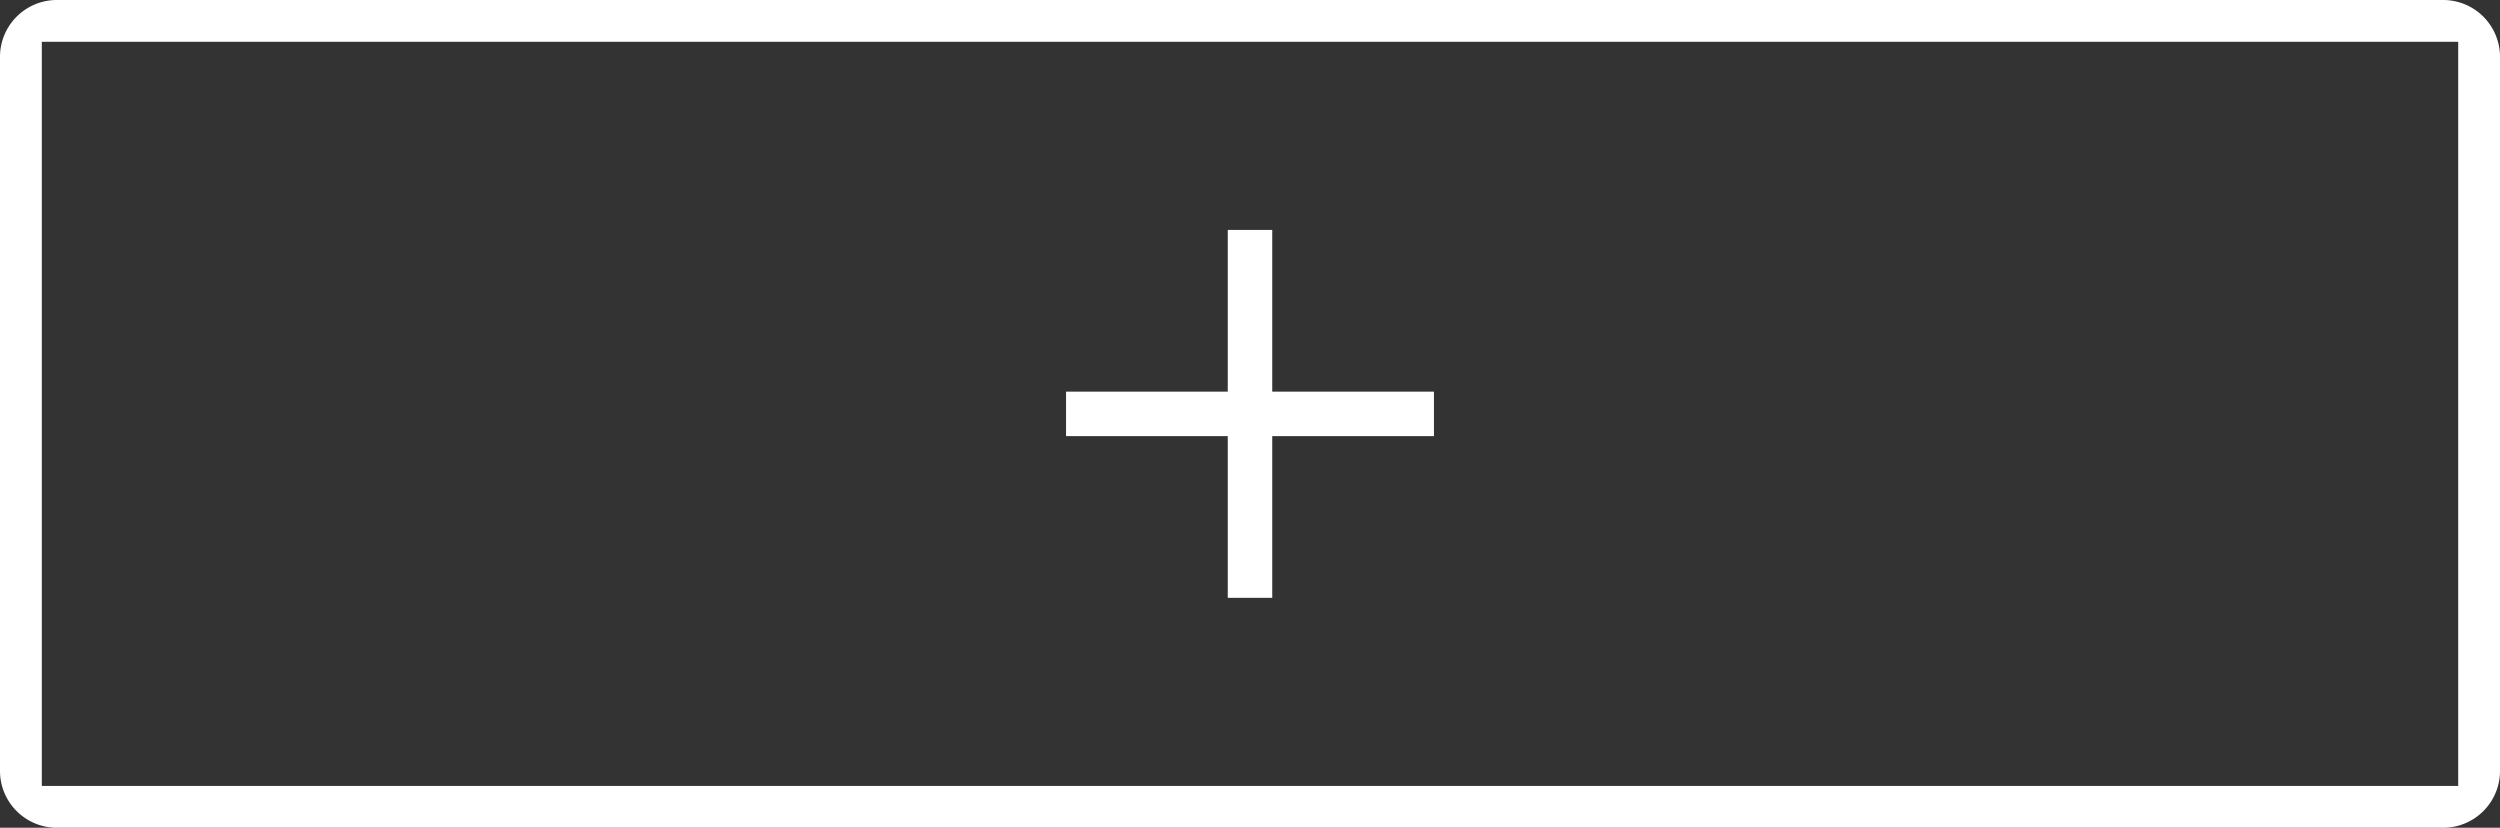 <svg xmlns="http://www.w3.org/2000/svg" viewBox="0 0 149.5 49.5"><rect x="0" y="0" width="149.5" height="49.5" fill="#333333" stroke="none"/><defs><style>.cls-1{fill:#fff;}</style></defs><g id="Capa_2" data-name="Capa 2"><g id="Capa_1-2" data-name="Capa 1"><path class="cls-1" d="M146.1,0H3.4A3.4,3.4,0,0,0,0,3.4V46.1a3.4,3.4,0,0,0,3.4,3.4H146.1a3.4,3.4,0,0,0,3.4-3.4V3.4A3.4,3.4,0,0,0,146.1,0Zm.9,47H2.5V2.5H147Z"/><polygon class="cls-1" points="76.08 23.42 76.08 13.75 73.42 13.75 73.42 23.42 63.75 23.42 63.75 26.08 73.42 26.08 73.42 35.75 76.08 35.75 76.08 26.08 85.75 26.08 85.75 23.42 76.08 23.42"/></g></g></svg>